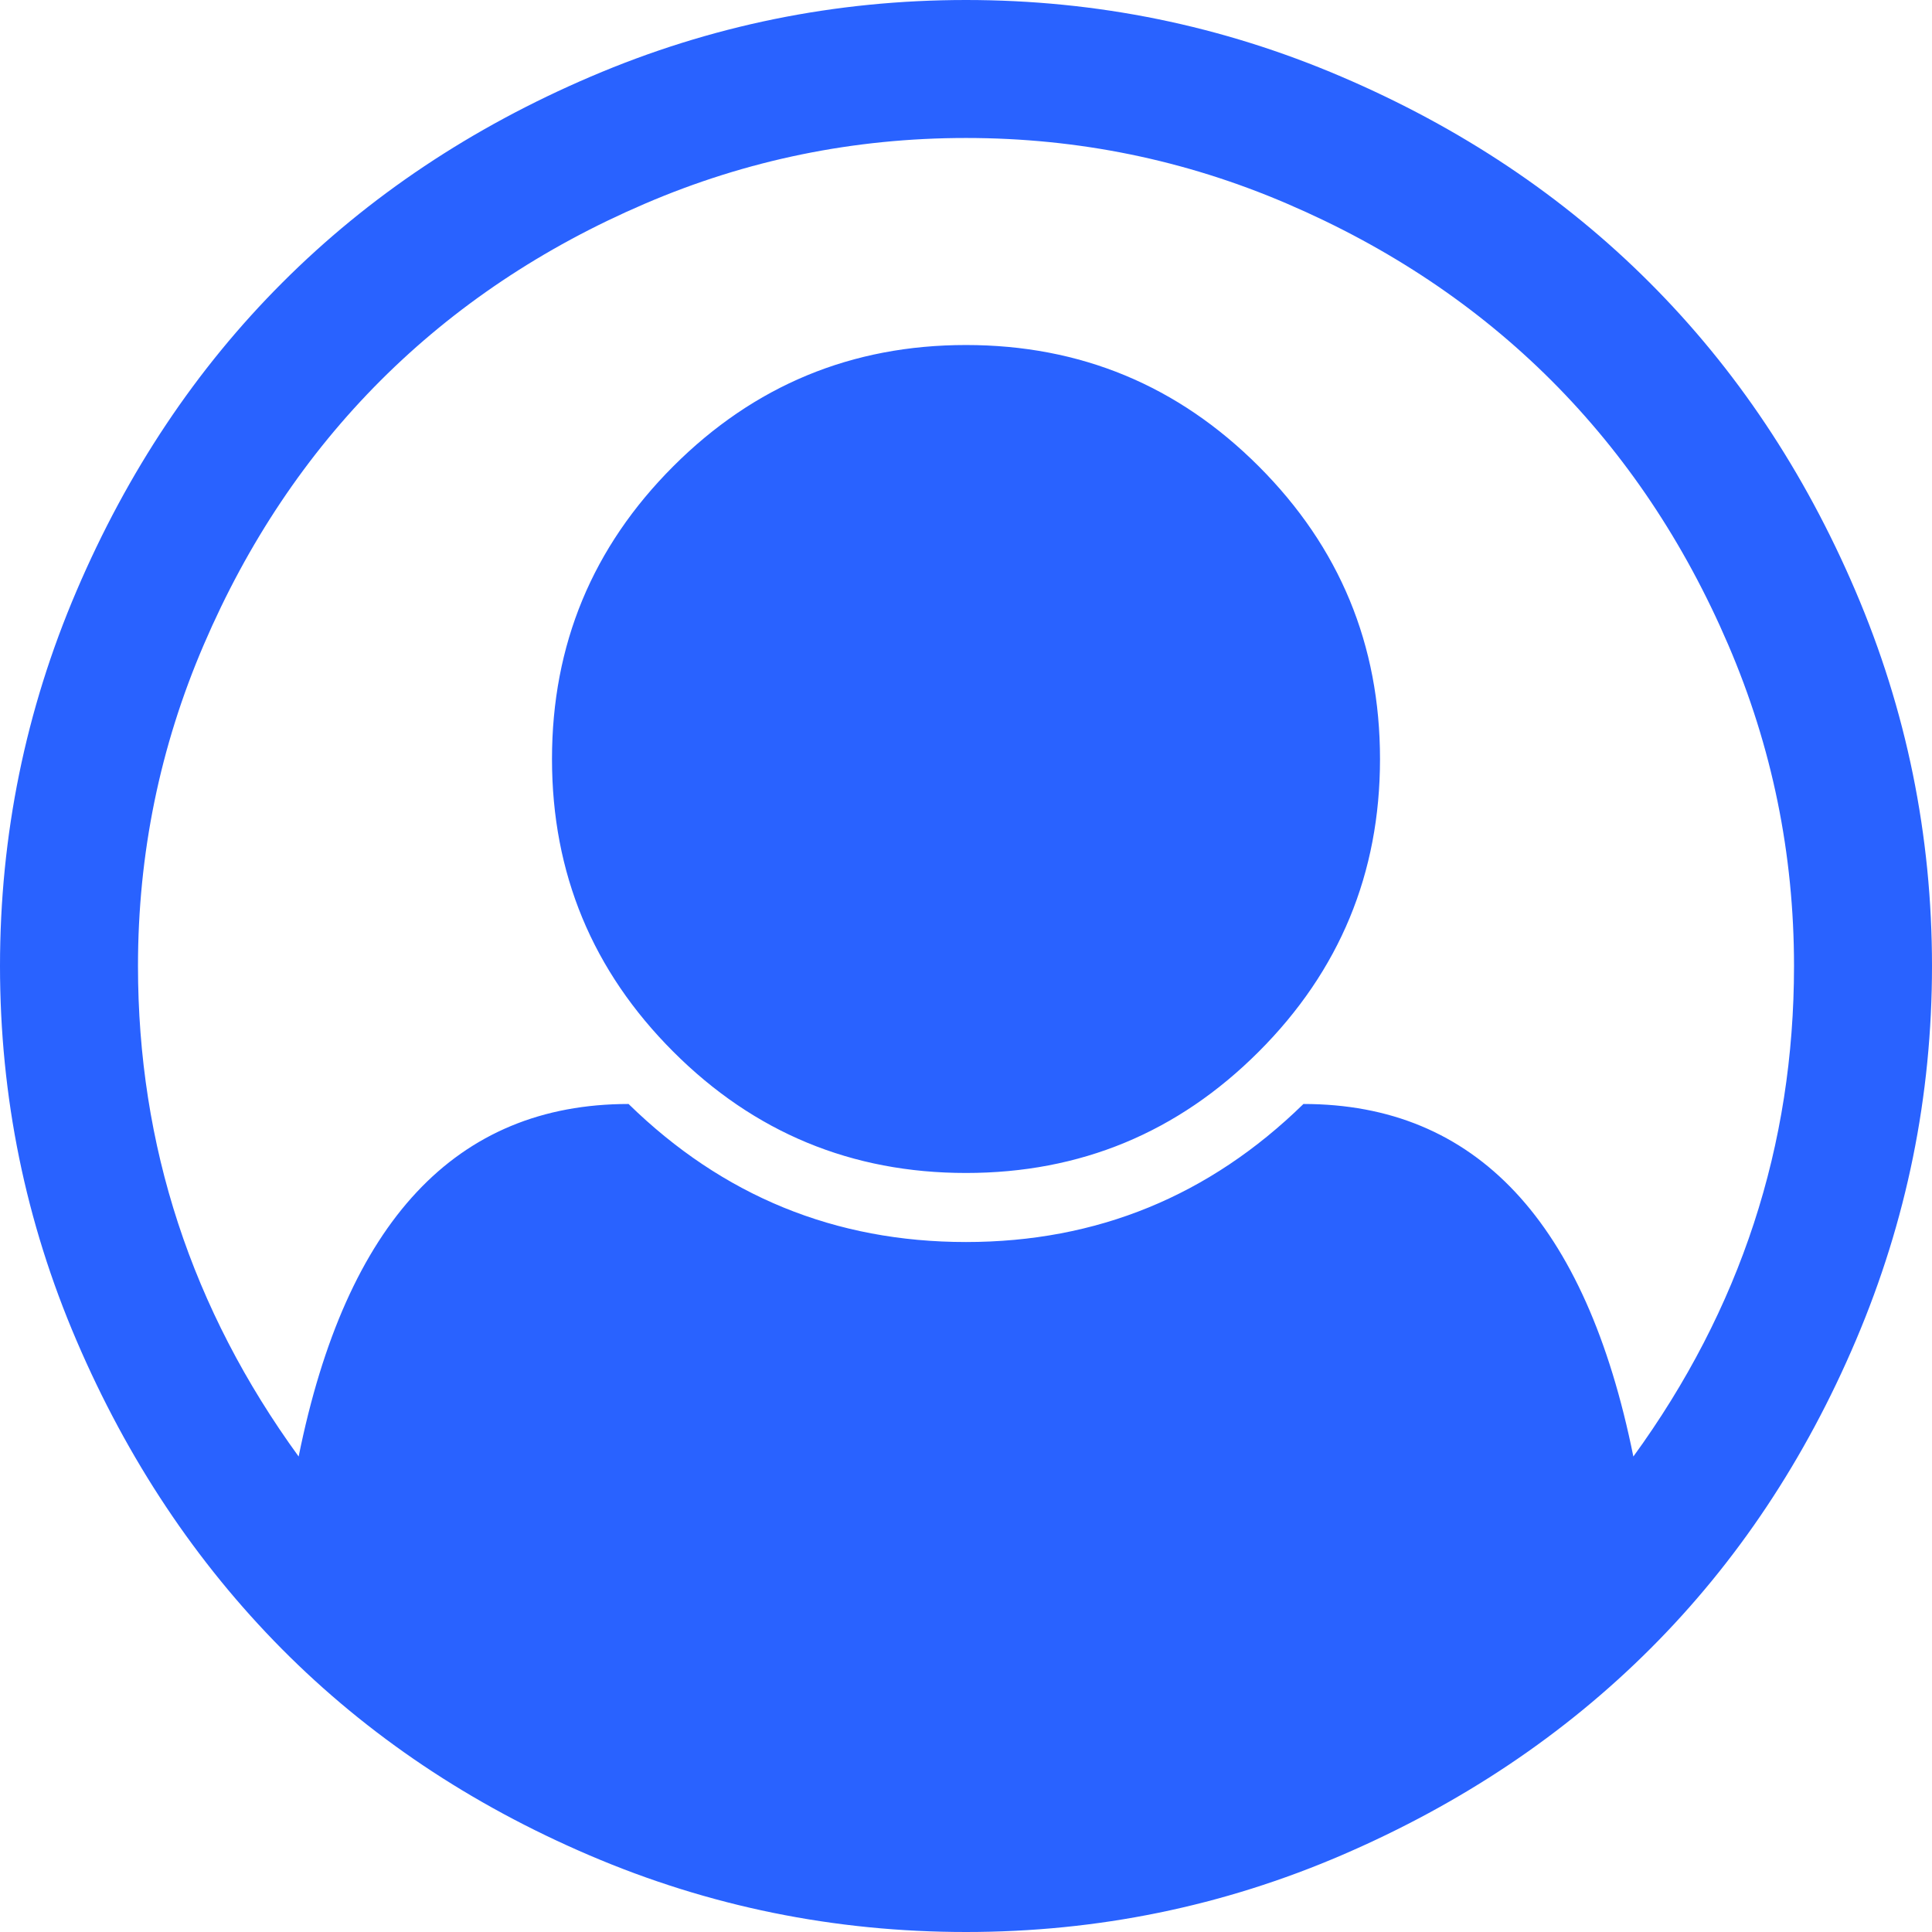 ﻿<?xml version="1.0" encoding="utf-8"?>
<svg version="1.1" xmlns:xlink="http://www.w3.org/1999/xlink" width="38px" height="38px" xmlns="http://www.w3.org/2000/svg">
  <g transform="matrix(1 0 0 1 -1847 -7 )">
    <path d="M 11.621 1.506  C 13.967 0.502  16.427 0  19 0  C 21.573 0  24.033 0.502  26.379 1.506  C 28.726 2.509  30.748 3.859  32.444 5.556  C 34.141 7.252  35.491 9.274  36.494 11.621  C 37.498 13.967  38 16.427  38 19  C 38 21.559  37.502 24.012  36.505 26.358  C 35.508 28.705  34.162 30.727  32.465 32.423  C 30.769 34.119  28.747 35.473  26.401 36.484  C 24.054 37.495  21.587 38  19 38  C 16.413 38  13.946 37.498  11.599 36.494  C 9.253 35.491  7.235 34.137  5.545 32.434  C 3.856 30.73  2.509 28.709  1.506 26.369  C 0.502 24.029  0 21.573  0 19  C 0 16.427  0.502 13.967  1.506 11.621  C 2.509 9.274  3.859 7.252  5.556 5.556  C 7.252 3.859  9.274 2.509  11.621 1.506  Z M 25.637 21.714  C 29.03 21.714  31.193 24.026  32.126 28.648  C 34.233 25.75  35.286 22.534  35.286 19  C 35.286 16.795  34.855 14.688  33.992 12.681  C 33.13 10.673  31.971 8.942  30.515 7.485  C 29.058 6.029  27.327 4.87  25.319 4.008  C 23.312 3.145  21.205 2.714  19 2.714  C 16.795 2.714  14.688 3.145  12.681 4.008  C 10.673 4.87  8.942 6.029  7.485 7.485  C 6.029 8.942  4.87 10.673  4.008 12.681  C 3.145 14.688  2.714 16.795  2.714 19  C 2.714 22.534  3.767 25.75  5.874 28.648  C 6.807 24.026  8.97 21.714  12.363 21.714  C 14.215 23.524  16.427 24.429  19 24.429  C 21.573 24.429  23.785 23.524  25.637 21.714  Z M 24.757 20.686  C 26.348 19.095  27.143 17.176  27.143 14.929  C 27.143 12.681  26.348 10.762  24.757 9.171  C 23.167 7.581  21.248 6.786  19 6.786  C 16.752 6.786  14.833 7.581  13.243 9.171  C 11.652 10.762  10.857 12.681  10.857 14.929  C 10.857 17.176  11.652 19.095  13.243 20.686  C 14.833 22.276  16.752 23.071  19 23.071  C 21.248 23.071  23.167 22.276  24.757 20.686  Z " fill-rule="nonzero" fill="#2962ff" stroke="none" transform="matrix(1 0 0 1 1847 7 )" />
  </g>
</svg>